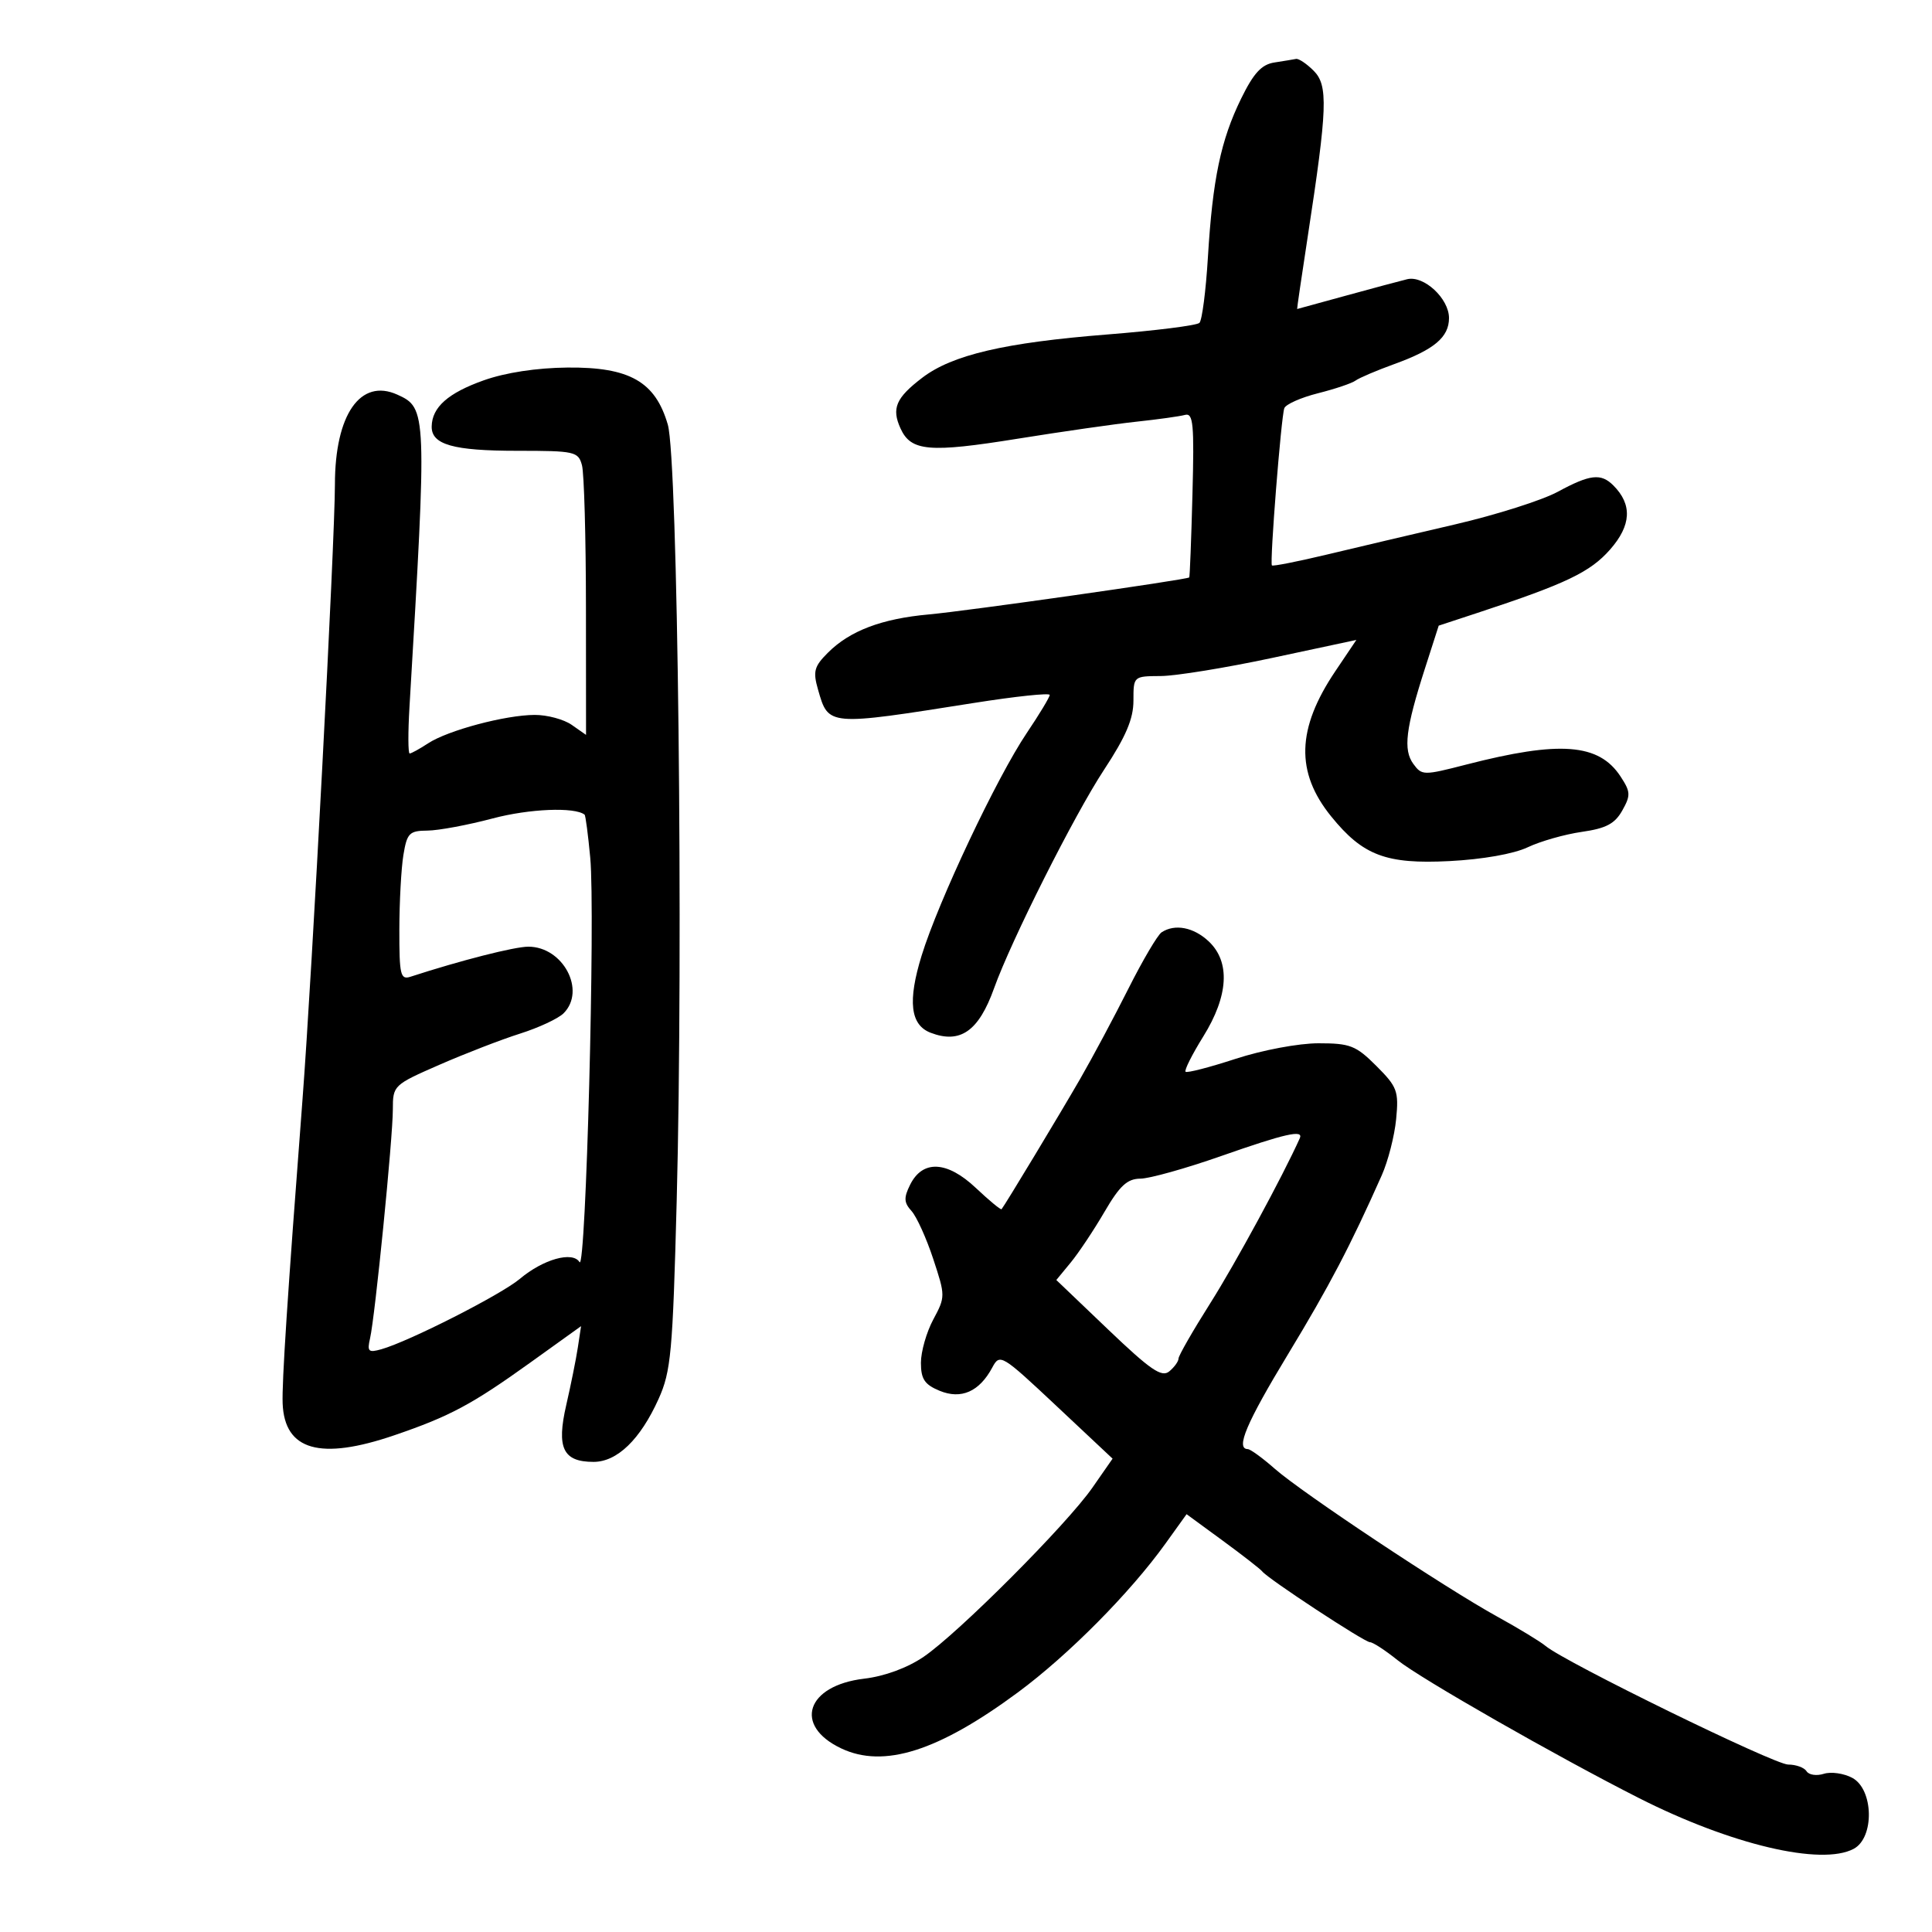 <svg xmlns="http://www.w3.org/2000/svg" width="300" height="300" viewBox="0 0 300 300" version="1.1">
	<path d="M 197.887 9.703 C 195.895 10.010, 194.667 11.344, 192.727 15.303 C 189.564 21.756, 188.295 27.817, 187.563 39.954 C 187.249 45.153, 186.657 49.735, 186.246 50.136 C 185.836 50.536, 179.397 51.347, 171.937 51.938 C 156.025 53.198, 147.862 55.105, 143.217 58.648 C 139.110 61.781, 138.411 63.411, 139.835 66.536 C 141.453 70.087, 144.293 70.334, 158.059 68.118 C 164.901 67.017, 173.200 65.828, 176.500 65.476 C 179.800 65.124, 183.175 64.653, 184 64.429 C 185.289 64.078, 185.453 65.816, 185.164 76.760 C 184.980 83.767, 184.755 89.573, 184.664 89.662 C 184.304 90.018, 150.095 94.880, 144.256 95.406 C 136.915 96.067, 131.968 97.941, 128.554 101.355 C 126.417 103.492, 126.213 104.257, 127.026 107.090 C 128.654 112.767, 128.485 112.752, 151.250 109.151 C 157.713 108.129, 163 107.570, 163 107.910 C 163 108.249, 161.396 110.909, 159.435 113.821 C 154.795 120.710, 145.728 139.904, 143.113 148.371 C 140.923 155.461, 141.351 159.153, 144.505 160.364 C 149.110 162.131, 151.974 160.121, 154.361 153.450 C 157.013 146.037, 166.838 126.514, 171.424 119.547 C 174.834 114.365, 176 111.627, 176 108.797 C 176 105.001, 176.001 105, 180.250 104.974 C 182.588 104.959, 190.376 103.692, 197.559 102.158 L 210.617 99.368 207.341 104.236 C 201.341 113.152, 201.148 119.908, 206.697 126.764 C 211.620 132.846, 215.231 134.212, 225.062 133.710 C 230.214 133.447, 235.055 132.593, 237.218 131.567 C 239.195 130.629, 242.977 129.551, 245.622 129.173 C 249.386 128.635, 250.752 127.914, 251.906 125.858 C 253.230 123.499, 253.203 122.958, 251.638 120.571 C 248.278 115.442, 242.221 114.976, 227.666 118.726 C 221.047 120.431, 220.786 120.428, 219.464 118.620 C 217.865 116.433, 218.263 113.142, 221.258 103.825 L 223.403 97.149 229.451 95.159 C 243.154 90.650, 246.928 88.846, 250.017 85.328 C 253.320 81.567, 253.483 78.340, 250.522 75.379 C 248.594 73.451, 246.908 73.644, 241.876 76.370 C 239.469 77.674, 232.325 79.944, 226 81.415 C 219.675 82.885, 210.734 84.990, 206.131 86.092 C 201.527 87.193, 197.644 87.961, 197.501 87.797 C 197.143 87.388, 198.928 64.767, 199.427 63.390 C 199.649 62.780, 202 61.734, 204.652 61.066 C 207.304 60.398, 209.929 59.513, 210.487 59.098 C 211.044 58.684, 213.750 57.530, 216.500 56.535 C 222.704 54.291, 225 52.359, 225 49.384 C 225 46.353, 221.089 42.727, 218.500 43.358 C 217.400 43.626, 213.125 44.773, 209 45.906 C 204.875 47.039, 201.463 47.973, 201.418 47.983 C 201.373 47.992, 202.113 42.938, 203.062 36.750 C 206.128 16.768, 206.254 13.254, 203.986 10.986 C 202.894 9.894, 201.662 9.067, 201.250 9.150 C 200.838 9.232, 199.324 9.481, 197.887 9.703 M 75.123 59.055 C 69.581 61.023, 67.087 63.230, 67.032 66.215 C 66.979 69.038, 70.356 70, 80.318 70 C 89.271 70, 89.798 70.118, 90.370 72.250 C 90.701 73.487, 90.979 83.413, 90.986 94.307 L 91 114.113 88.777 112.557 C 87.555 111.701, 84.968 111.005, 83.027 111.012 C 78.480 111.027, 69.554 113.407, 66.473 115.426 C 65.151 116.292, 63.864 117, 63.612 117 C 63.360 117, 63.348 113.737, 63.585 109.750 C 66.311 63.907, 66.289 63.356, 61.700 61.280 C 55.967 58.687, 52.016 64.366, 52.007 75.213 C 51.999 84.181, 48.461 151.287, 46.964 170.843 C 44.628 201.380, 43.758 214.691, 43.889 217.937 C 44.184 225.229, 49.723 226.801, 61.246 222.863 C 69.859 219.919, 73.269 218.095, 82.364 211.568 L 90.228 205.924 89.730 209.212 C 89.457 211.020, 88.645 215.051, 87.927 218.169 C 86.388 224.849, 87.422 227, 92.168 227 C 95.833 227, 99.426 223.523, 102.262 217.231 C 104.191 212.950, 104.459 210.029, 105.076 186.500 C 106.119 146.806, 105.256 71.323, 103.699 65.943 C 101.762 59.254, 97.763 56.980, 88.102 57.073 C 83.336 57.119, 78.494 57.858, 75.123 59.055 M 76.500 127.087 C 72.650 128.110, 68.096 128.959, 66.381 128.974 C 63.560 128.997, 63.202 129.359, 62.642 132.750 C 62.301 134.813, 62.017 140.040, 62.011 144.367 C 62.001 151.411, 62.183 152.174, 63.750 151.664 C 71.543 149.130, 79.894 147, 82.040 147 C 87.435 147, 91.042 153.815, 87.513 157.344 C 86.696 158.161, 83.658 159.580, 80.763 160.496 C 77.869 161.412, 72.238 163.587, 68.251 165.331 C 61.091 168.461, 61.002 168.546, 61.001 172.278 C 61 176.734, 58.238 204.457, 57.460 207.830 C 56.990 209.866, 57.210 210.078, 59.211 209.512 C 63.531 208.290, 77.798 201.040, 80.716 198.585 C 84.351 195.527, 88.916 194.246, 89.990 195.984 C 90.979 197.585, 92.456 141.783, 91.652 133.175 C 91.320 129.622, 90.925 126.618, 90.774 126.499 C 89.236 125.287, 82.182 125.578, 76.500 127.087 M 180.376 144.765 C 179.758 145.169, 177.441 149.100, 175.227 153.500 C 173.014 157.900, 169.646 164.200, 167.745 167.500 C 164.646 172.878, 156.069 187.097, 155.523 187.763 C 155.404 187.908, 153.605 186.421, 151.525 184.459 C 147.060 180.248, 143.257 180.067, 141.320 183.973 C 140.318 185.992, 140.358 186.739, 141.538 188.042 C 142.333 188.921, 143.850 192.266, 144.909 195.477 C 146.808 201.233, 146.808 201.365, 144.918 204.893 C 143.863 206.860, 143 209.885, 143 211.614 C 143 214.138, 143.570 214.993, 145.891 215.955 C 149.248 217.345, 152.073 216.100, 154.083 212.345 C 155.256 210.153, 155.510 210.305, 164.024 218.298 L 172.762 226.500 169.631 231 C 165.642 236.733, 148.772 253.637, 143.405 257.279 C 140.873 258.997, 137.354 260.289, 134.187 260.664 C 125.202 261.728, 123.151 267.946, 130.617 271.488 C 137.225 274.624, 145.697 271.937, 158.085 262.774 C 165.906 256.990, 175.488 247.325, 180.971 239.690 L 184.251 235.122 189.876 239.241 C 192.969 241.507, 195.725 243.653, 196 244.011 C 196.871 245.144, 211.873 255, 212.727 255 C 213.177 255, 215.109 256.259, 217.022 257.797 C 220.556 260.640, 241.761 272.753, 254.500 279.206 C 268.791 286.445, 282.839 289.762, 287.849 287.081 C 291.093 285.345, 290.936 277.839, 287.619 276.064 C 286.310 275.363, 284.323 275.080, 283.203 275.435 C 282.084 275.791, 280.879 275.613, 280.525 275.041 C 280.171 274.468, 278.883 274, 277.662 274 C 275.515 274, 243.039 258.121, 240 255.586 C 239.175 254.897, 235.800 252.847, 232.500 251.030 C 224.397 246.567, 202.190 231.809, 197.935 228.059 C 196.046 226.394, 194.162 225.025, 193.750 225.016 C 191.833 224.975, 193.543 220.949, 200.011 210.273 C 206.429 199.681, 209.677 193.479, 214.558 182.500 C 215.537 180.300, 216.542 176.374, 216.793 173.775 C 217.213 169.427, 216.968 168.768, 213.725 165.525 C 210.551 162.351, 209.655 162, 204.731 162 C 201.660 162, 196.025 163.057, 191.881 164.410 C 187.821 165.735, 184.317 166.640, 184.094 166.421 C 183.871 166.201, 185.108 163.737, 186.844 160.944 C 190.771 154.627, 191.071 149.355, 187.686 146.174 C 185.347 143.978, 182.439 143.417, 180.376 144.765 M 189.583 179.522 C 184.128 181.435, 178.503 183.009, 177.083 183.020 C 175.038 183.036, 173.875 184.111, 171.500 188.182 C 169.850 191.010, 167.493 194.547, 166.263 196.042 L 164.025 198.759 172.075 206.450 C 178.656 212.737, 180.388 213.923, 181.563 212.948 C 182.353 212.292, 183 211.395, 183 210.955 C 183 210.516, 185.228 206.633, 187.952 202.328 C 191.826 196.203, 199.172 182.665, 201.830 176.750 C 202.451 175.368, 199.565 176.021, 189.583 179.522" stroke="none" fill="black" fill-rule="evenodd"/>
</svg>